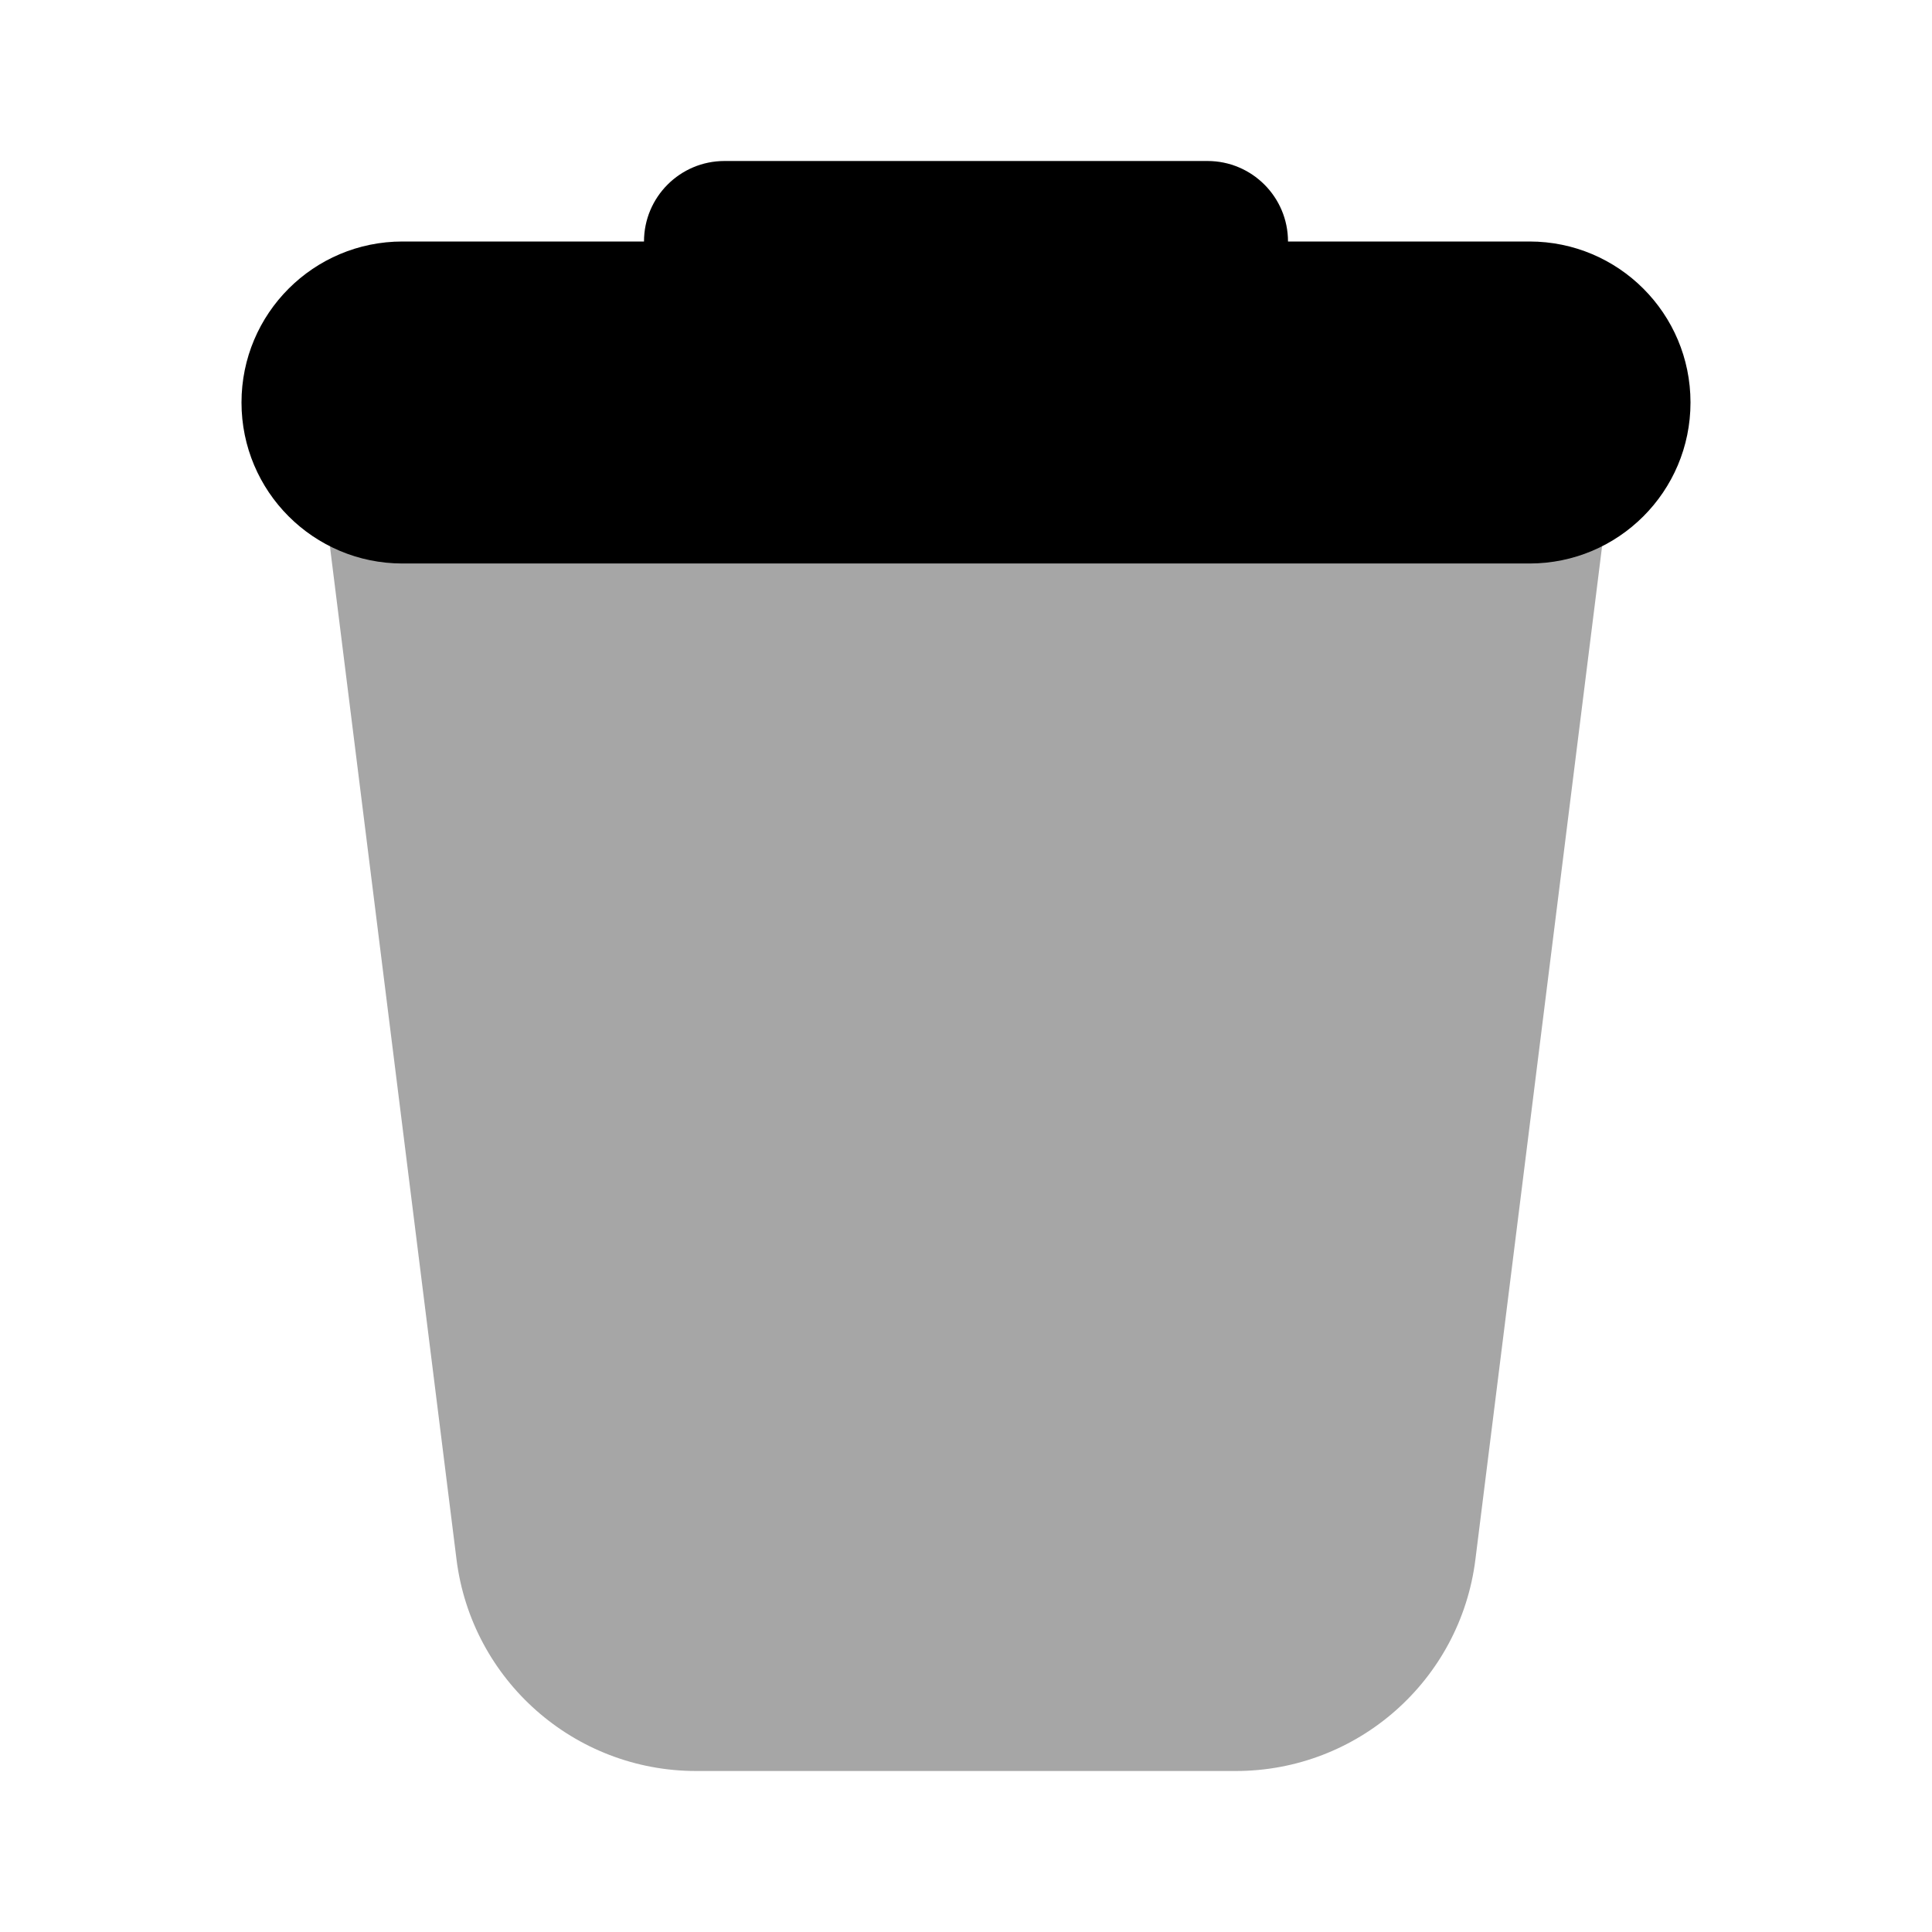<svg xmlns="http://www.w3.org/2000/svg"  viewBox="0 0 24 24" width="24px" height="24px"><path d="M15.352,22H8.648c-1.513,0-2.789-1.127-2.977-2.628L4,6h16l-1.672,13.372	C18.141,20.873,16.865,22,15.352,22z" opacity=".35"/><path d="M16,4H8V3c0-0.552,0.448-1,1-1h6c0.552,0,1,0.448,1,1V4z"/><path d="M19,3C18.399,3,5.601,3,5,3C3.895,3,3,3.895,3,5c0,1.105,0.895,2,2,2c0.601,0,13.399,0,14,0c1.105,0,2-0.895,2-2	C21,3.895,20.105,3,19,3z"/></svg>